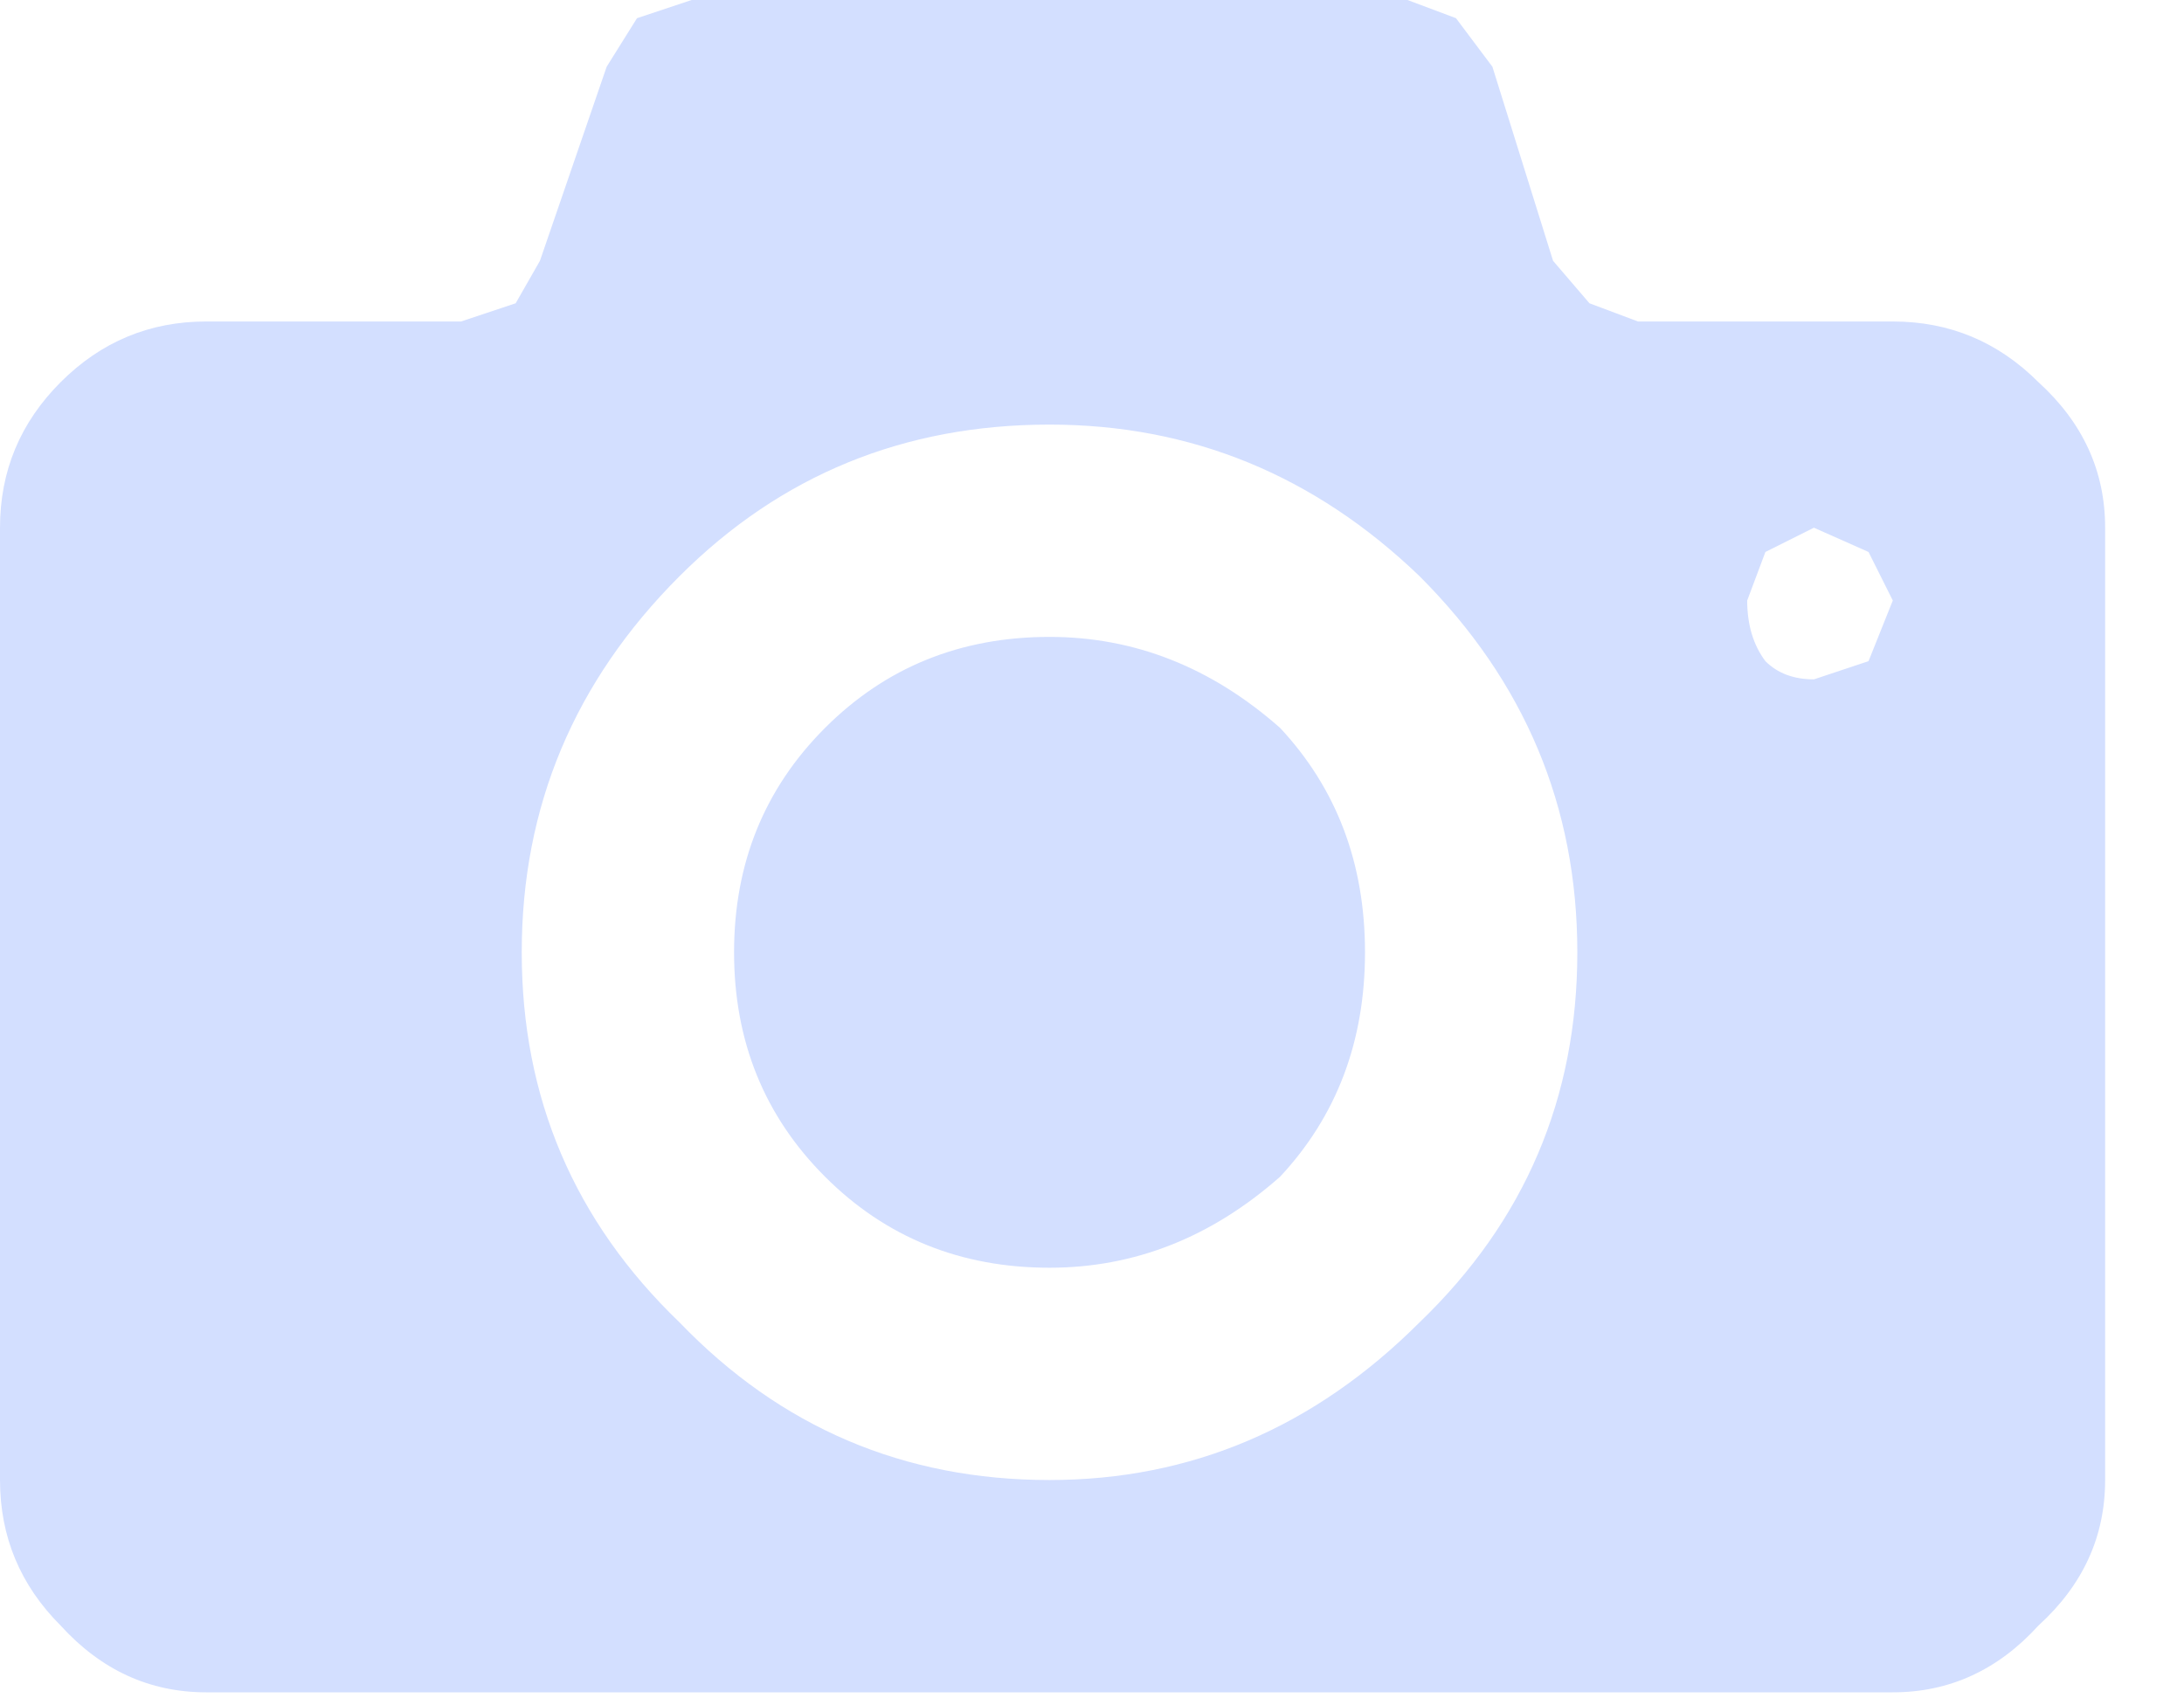 <?xml version="1.0" encoding="utf-8"?>
<svg version="1.1" id="Layer_1"
xmlns="http://www.w3.org/2000/svg"
xmlns:xlink="http://www.w3.org/1999/xlink"
xmlns:author="http://www.sothink.com"
width="18px" height="14px"
xml:space="preserve">
<g id="9570" transform="matrix(1, 0, 0, 1, 8.8, 7.65)">
<path style="fill:#D3DFFF;fill-opacity:1" d="M8,-4.5Q8.55 -4 8.55 -3.3L8.55 4.55Q8.55 5.25 8 5.75Q7.5 6.3 6.8 6.3L-7.1 6.3Q-7.8 6.3 -8.3 5.75Q-8.8 5.25 -8.8 4.55L-8.8 -3.3Q-8.8 -4 -8.3 -4.5Q-7.8 -5 -7.1 -5L-5 -5L-4.55 -5.15L-4.35 -5.5L-3.8 -7.1L-3.55 -7.5L-3.1 -7.65L2.8 -7.65L3.2 -7.5L3.5 -7.1L4 -5.5L4.3 -5.15L4.7 -5L6.8 -5Q7.5 -5 8 -4.5M6.15,-3.3L5.75 -3.1L5.6 -2.7Q5.6 -2.4 5.75 -2.2Q5.9 -2.05 6.15 -2.05L6.6 -2.2L6.8 -2.7L6.6 -3.1L6.15 -3.3M1.75,2.05Q0.9 2.8 -0.15 2.8Q-1.25 2.8 -2 2.05Q-2.75 1.3 -2.75 0.2Q-2.75 -0.9 -2 -1.65Q-1.25 -2.4 -0.15 -2.4Q0.9 -2.4 1.75 -1.65Q2.45 -0.9 2.45 0.2Q2.45 1.3 1.75 2.05M-0.15,-4.15Q-1.95 -4.15 -3.2 -2.9Q-4.5 -1.6 -4.5 0.2Q-4.5 2 -3.2 3.25Q-1.95 4.55 -0.15 4.55Q1.6 4.55 2.9 3.25Q4.2 2 4.2 0.2Q4.2 -1.6 2.9 -2.9Q1.6 -4.15 -0.15 -4.15" />
</g>
</svg>
